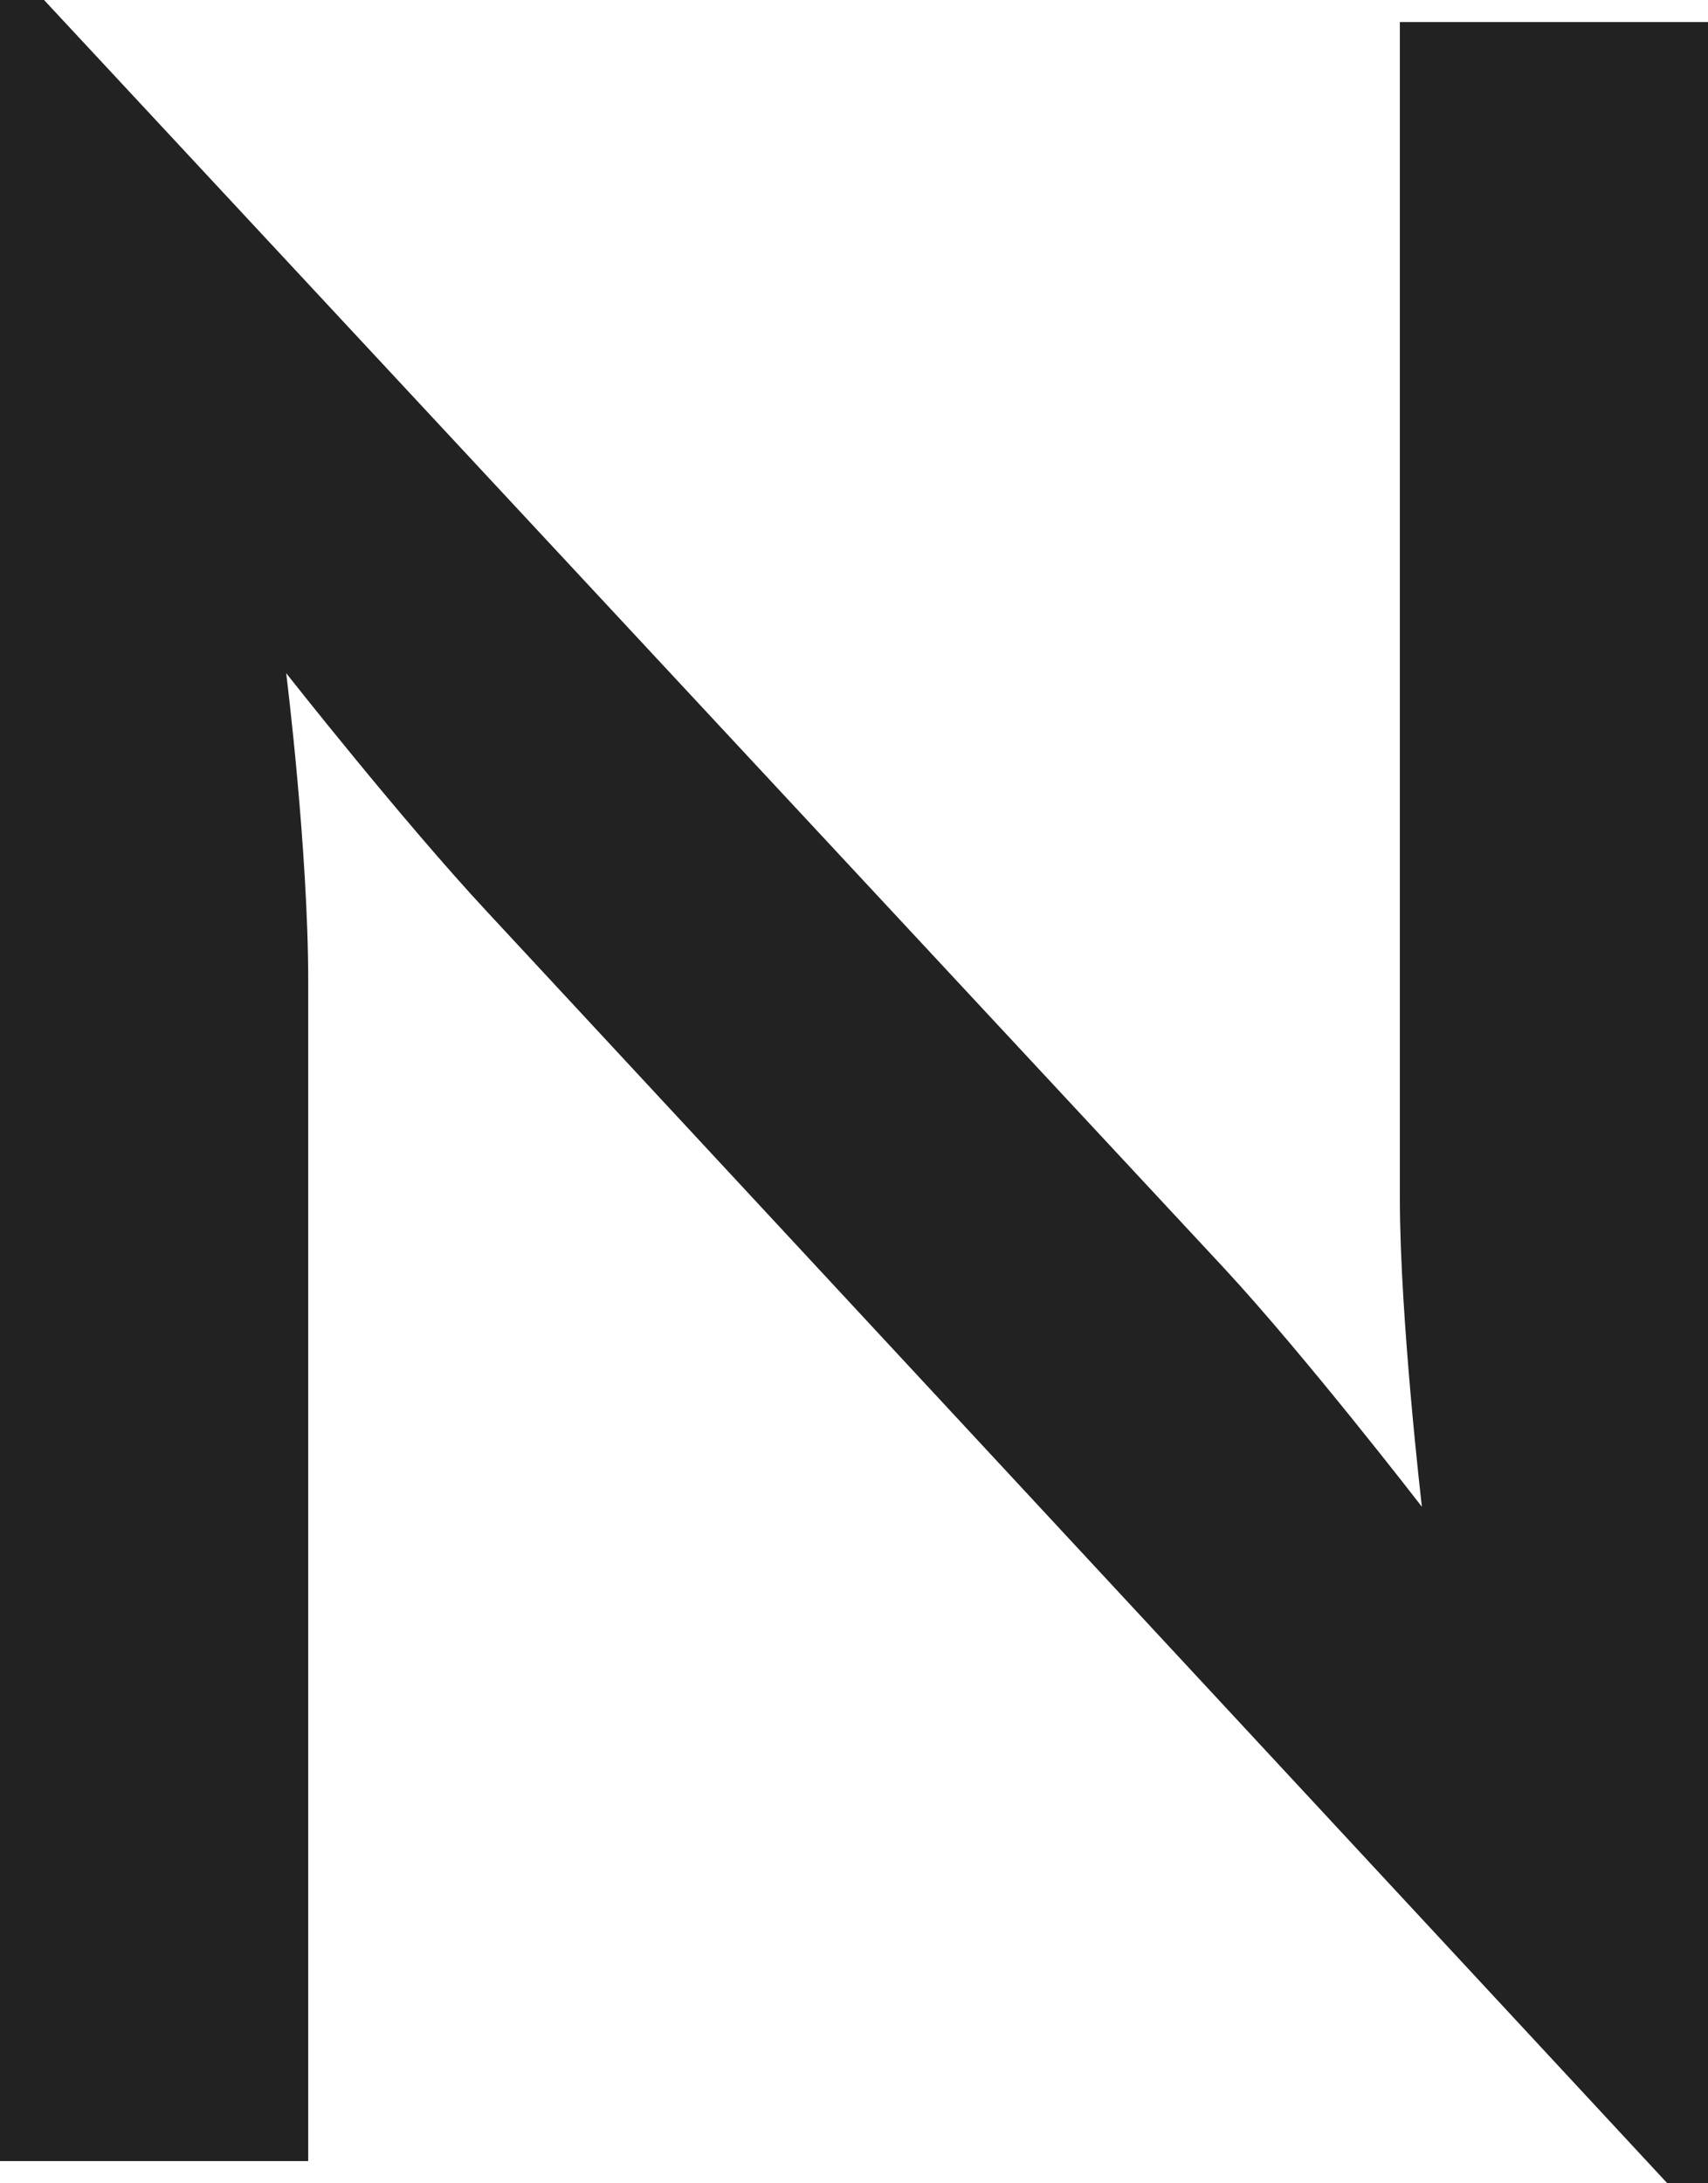 <?xml version="1.0" encoding="utf-8"?>
<!-- Generator: Adobe Illustrator 16.0.0, SVG Export Plug-In . SVG Version: 6.00 Build 0)  -->
<!DOCTYPE svg PUBLIC "-//W3C//DTD SVG 1.1//EN" "http://www.w3.org/Graphics/SVG/1.1/DTD/svg11.dtd">
<svg version="1.1" id="Layer_1" xmlns="http://www.w3.org/2000/svg" xmlns:xlink="http://www.w3.org/1999/xlink" x="0px" y="0px"
	 width="19.545px" height="24.98px" viewBox="0 0 19.545 24.98" enable-background="new 0 0 19.545 24.98" xml:space="preserve">
<g>
	<path fill="#222222" d="M5.579,10.438C4.607,9.395,3.275,7.703,3.275,7.703s0.252,2.016,0.252,3.527v13.498H0V0h0.504
		l13.499,14.506c0.936,1.009,2.268,2.735,2.268,2.735s-0.252-2.159-0.252-3.527V0.252h3.527V24.98h-0.468L5.579,10.438z"/>
</g>
</svg>
